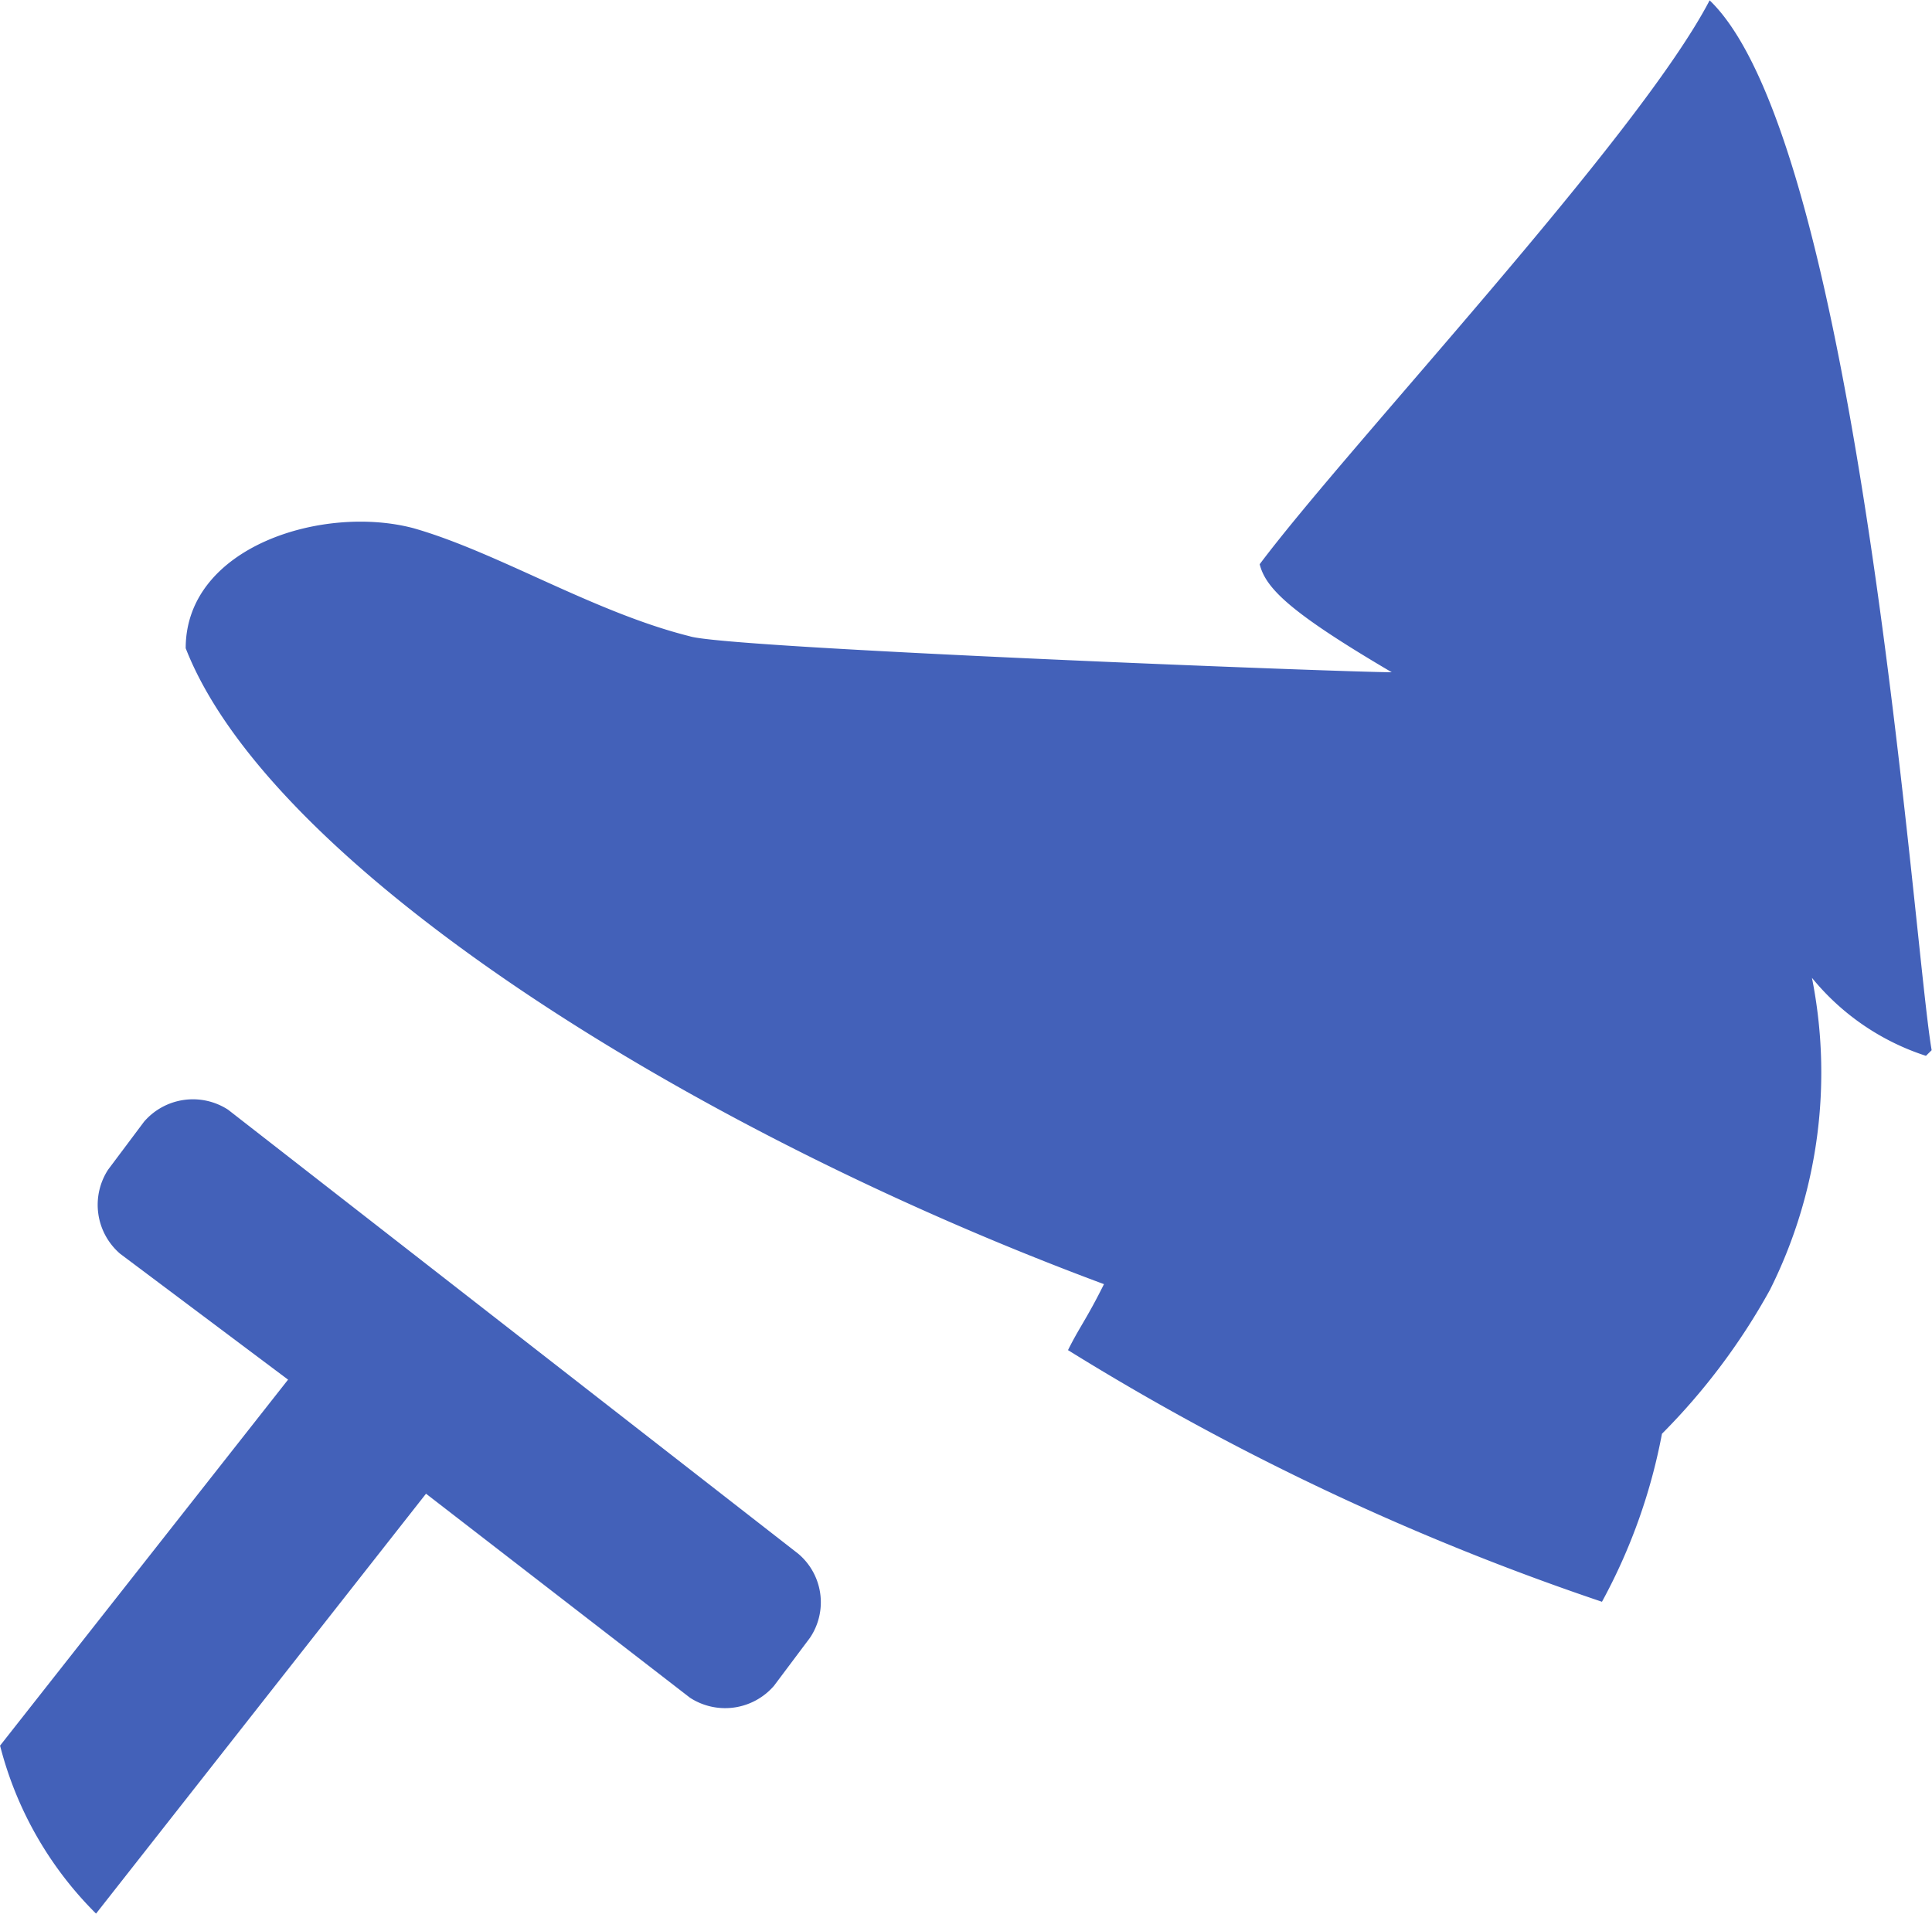 <svg xmlns="http://www.w3.org/2000/svg" width="28.403" height="28.138" viewBox="0 0 28.403 28.138">
  <path id="Hard_braking" data-name="Hard braking" d="M167.578,136.356a3.589,3.589,0,0,1-1.676-1.147,7.137,7.137,0,0,1-.617,4.587,9.5,9.5,0,0,1-1.588,2.117,8.4,8.4,0,0,1-.882,2.47,37.785,37.785,0,0,1-7.85-3.7c.176-.353.265-.441.529-.97-6.174-2.293-12.261-6.174-13.5-9.35,0-1.5,2.029-2.117,3.352-1.764,1.235.353,2.646,1.235,4.058,1.588.529.176,9.615.529,10.32.529-1.5-.882-1.852-1.235-1.941-1.588,1.323-1.764,5.557-6.263,6.615-8.291,2.205,2.117,3,13.937,3.264,15.436Zm-16.406,8.556-.529.706a.949.949,0,0,1-1.235.176l-3.881-3-4.851,6.174a5.342,5.342,0,0,1-1.411-2.47l4.234-5.381-2.47-1.852a.949.949,0,0,1-.176-1.235l.529-.706a.949.949,0,0,1,1.235-.176l8.38,6.527A.933.933,0,0,1,151.172,144.912Z" transform="translate(-139.264 -120.832)" fill="#4361b9"/>
</svg>
